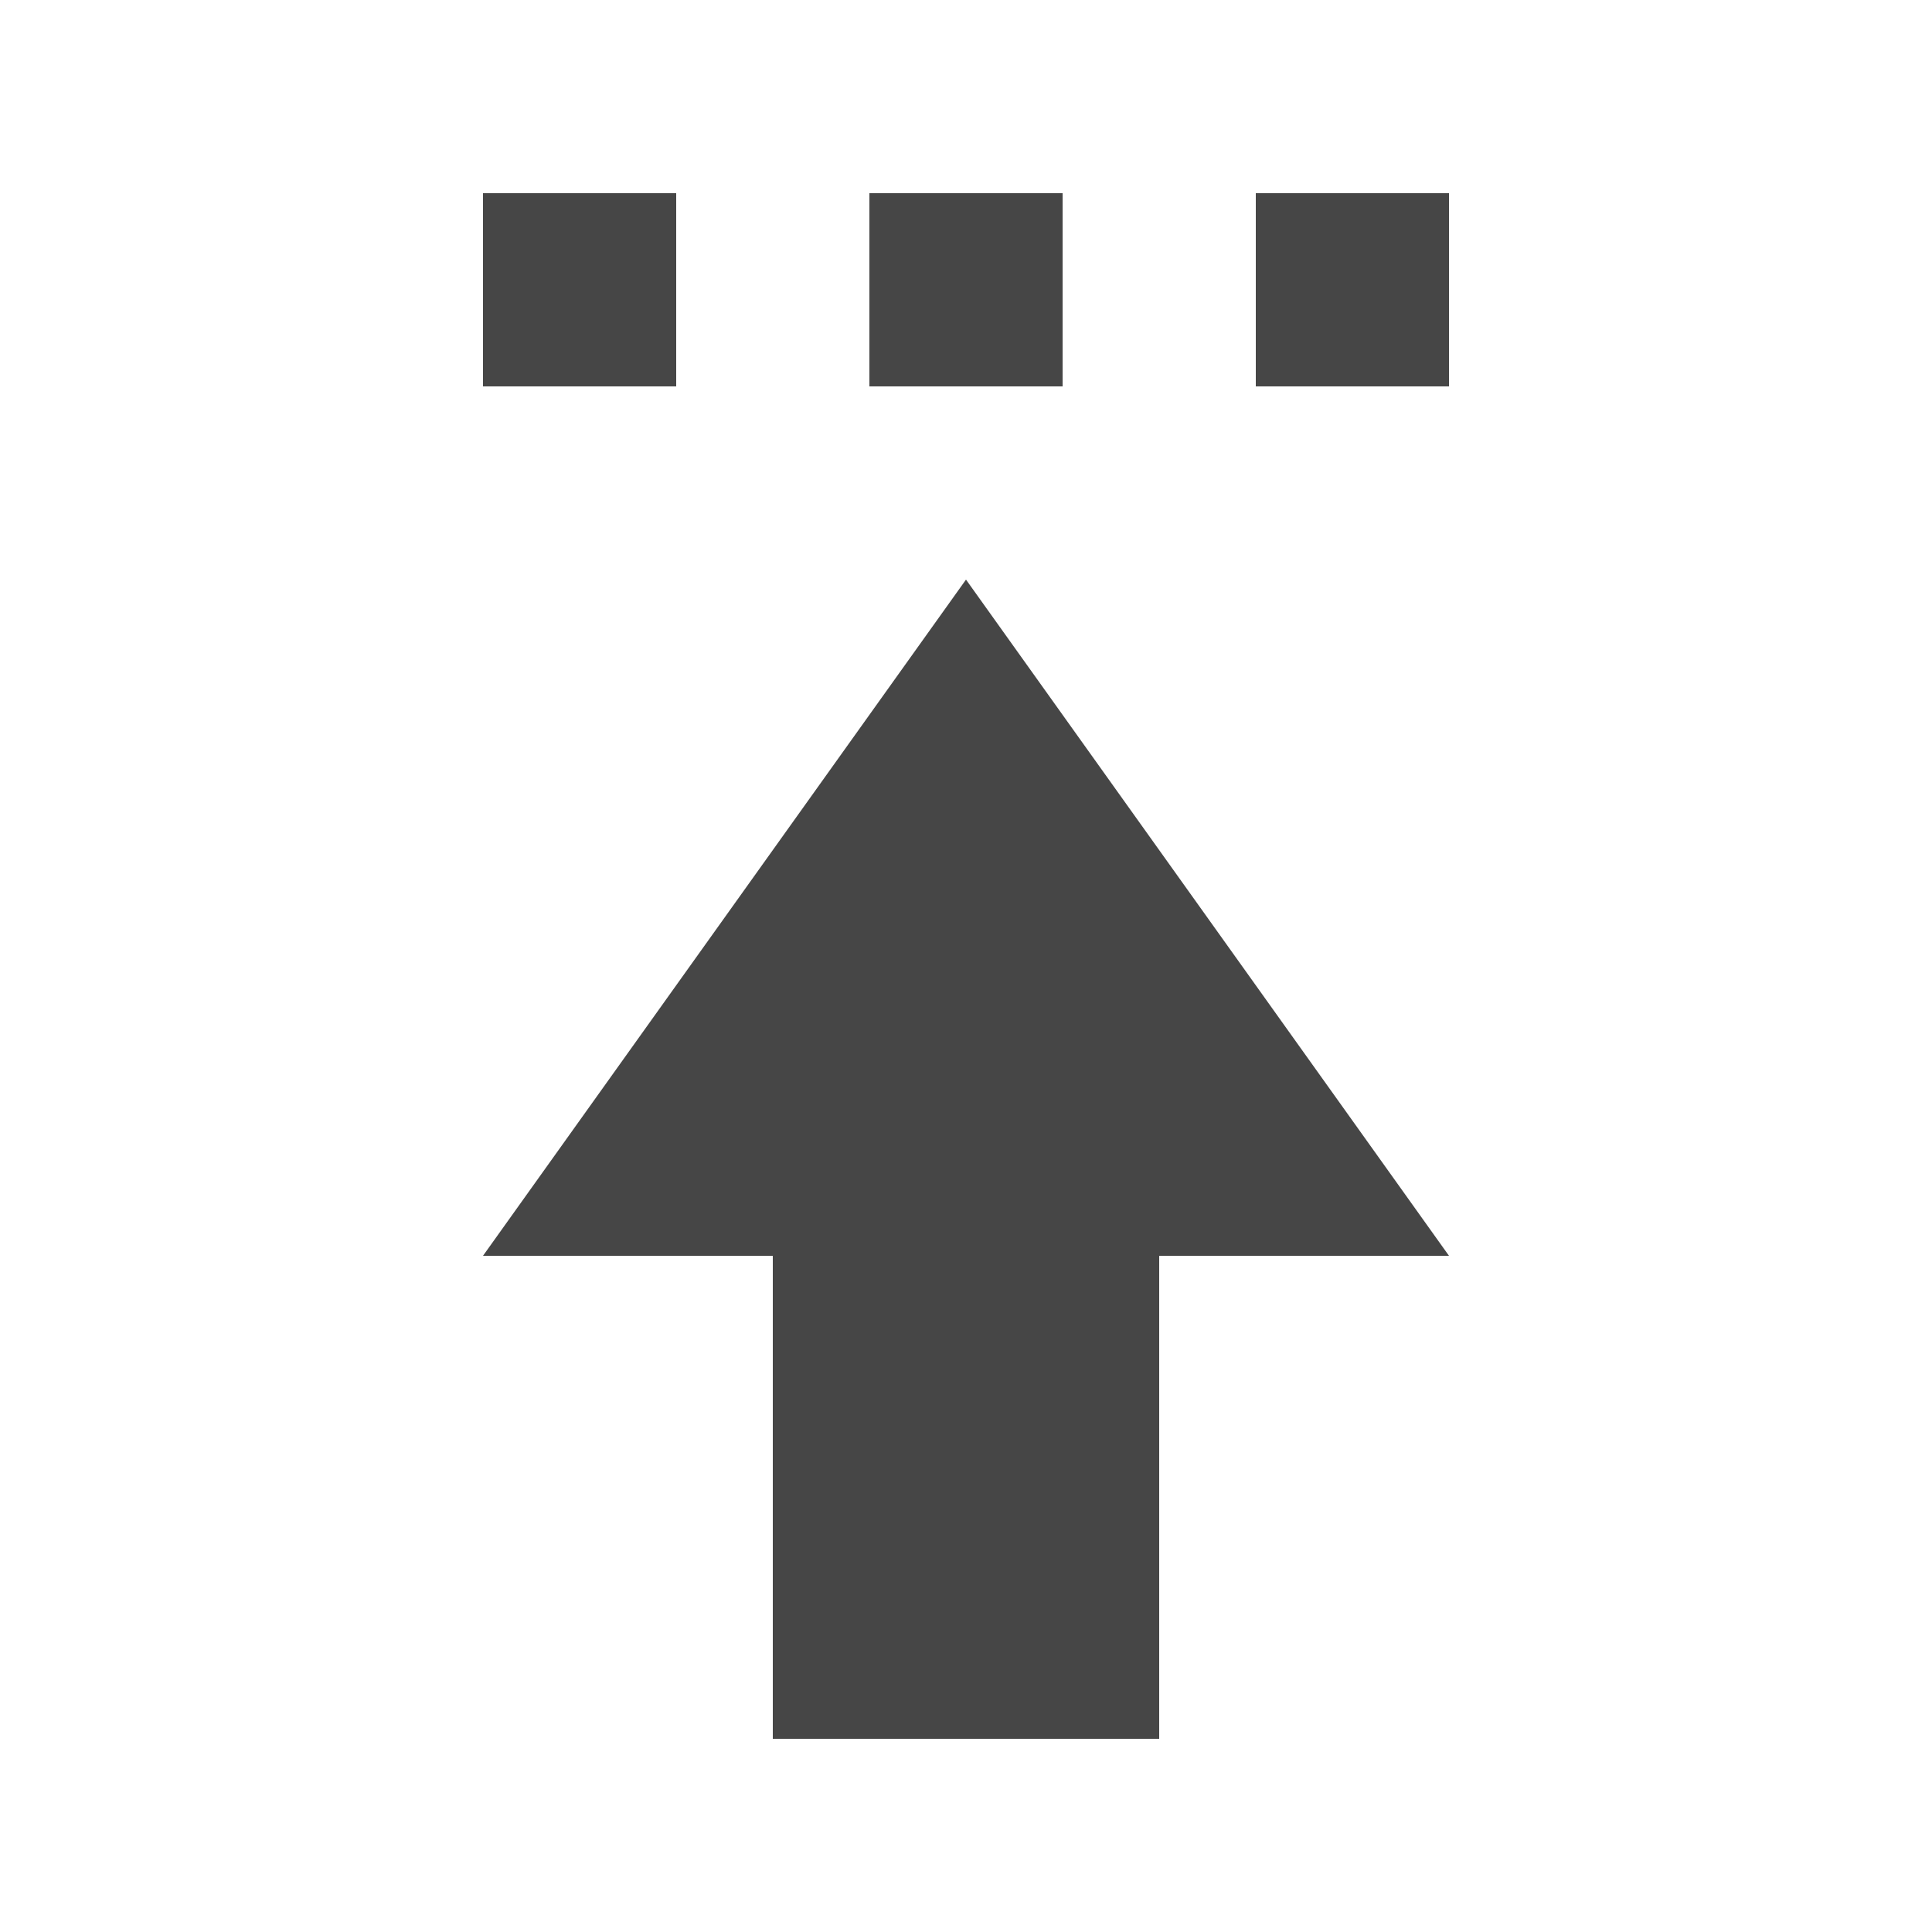 <?xml version="1.0" encoding="utf-8"?>
<!-- Generator: Adobe Illustrator 19.1.0, SVG Export Plug-In . SVG Version: 6.00 Build 0)  -->
<svg version="1.1" id="Icon" xmlns="http://www.w3.org/2000/svg" xmlns:xlink="http://www.w3.org/1999/xlink" x="0px" y="0px"
	 viewBox="0 0 20 20" style="enable-background:new 0 0 20 20;" xml:space="preserve">
<style type="text/css">
	.st0{fill:#464646;}
</style>
<g>
	<polygon class="st0" points="15,13 10,6 5,13 8,13 8,18 12,18 12,13 	"/>
	<rect x="13" y="2" class="st0" width="2" height="2"/>
	<rect x="9" y="2" class="st0" width="2" height="2"/>
	<rect x="5" y="2" class="st0" width="2" height="2"/>
</g>
</svg>
